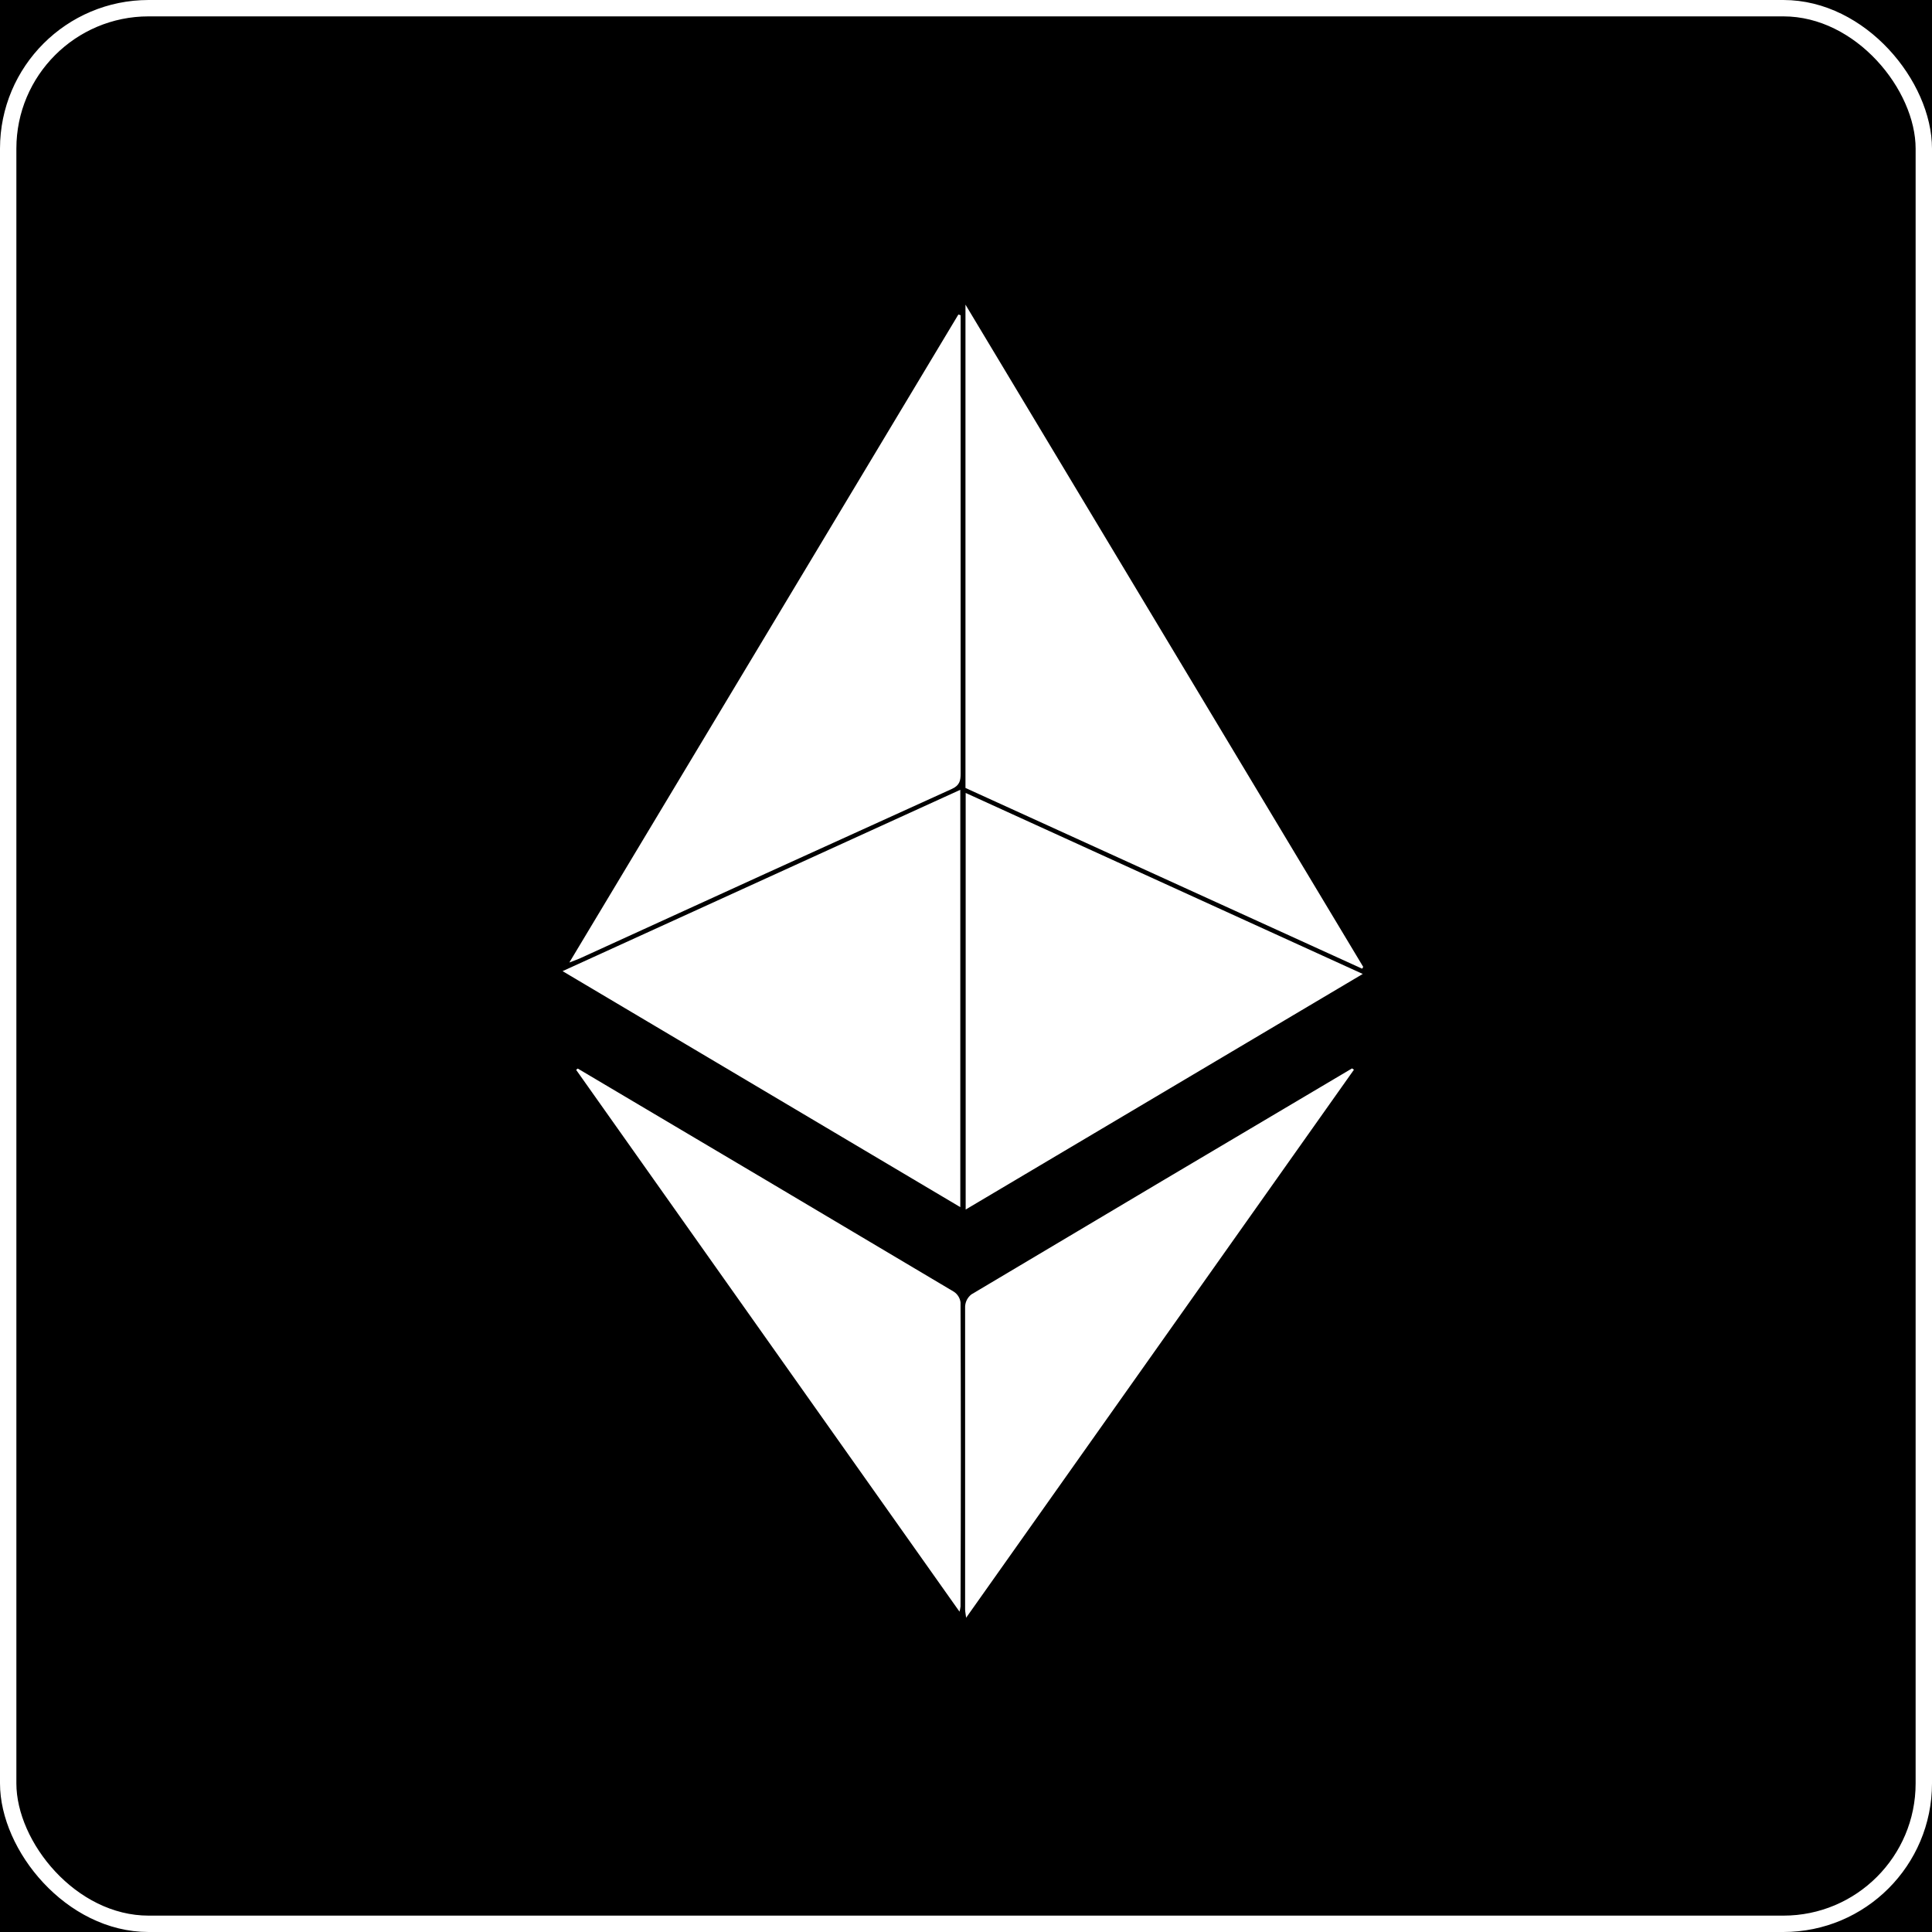 <svg width="59" height="59" viewBox="0 0 59 59" fill="none" xmlns="http://www.w3.org/2000/svg">
<rect width="59" height="59" fill="black"/>
<rect x="0.25" y="0.25" width="58.5" height="58.5" rx="4.288" stroke="white" stroke-width="0.5"/>
<path d="M29.484 24.063V9.303L41.631 29.528L41.597 29.582L29.484 24.063Z" fill="white"/>
<path d="M29.336 9.626V9.909C29.336 14.482 29.336 19.053 29.336 23.623C29.336 23.831 29.311 23.981 29.074 24.09C25.279 25.81 21.487 27.538 17.698 29.272C17.619 29.307 17.538 29.334 17.387 29.393L29.267 9.605L29.336 9.626Z" fill="white"/>
<path d="M29.326 24.119V36.864L17.18 29.657L29.326 24.119Z" fill="white"/>
<path d="M29.49 24.215L41.616 29.743L29.49 36.937V24.215Z" fill="white"/>
<path d="M41.347 32.667C37.409 38.228 33.461 43.807 29.504 49.403C29.489 49.282 29.473 49.216 29.473 49.147C29.473 46.062 29.473 42.977 29.473 39.895C29.477 39.823 29.496 39.754 29.529 39.69C29.563 39.627 29.609 39.572 29.666 39.528C33.54 37.22 37.414 34.92 41.289 32.627L41.347 32.667Z" fill="white"/>
<path d="M17.644 32.632C21.474 34.899 25.301 37.17 29.126 39.445C29.182 39.481 29.23 39.529 29.266 39.586C29.302 39.643 29.325 39.707 29.333 39.774C29.346 42.869 29.346 45.965 29.333 49.061C29.327 49.114 29.316 49.166 29.302 49.218L17.594 32.671L17.644 32.632Z" fill="white"/>
</svg>
